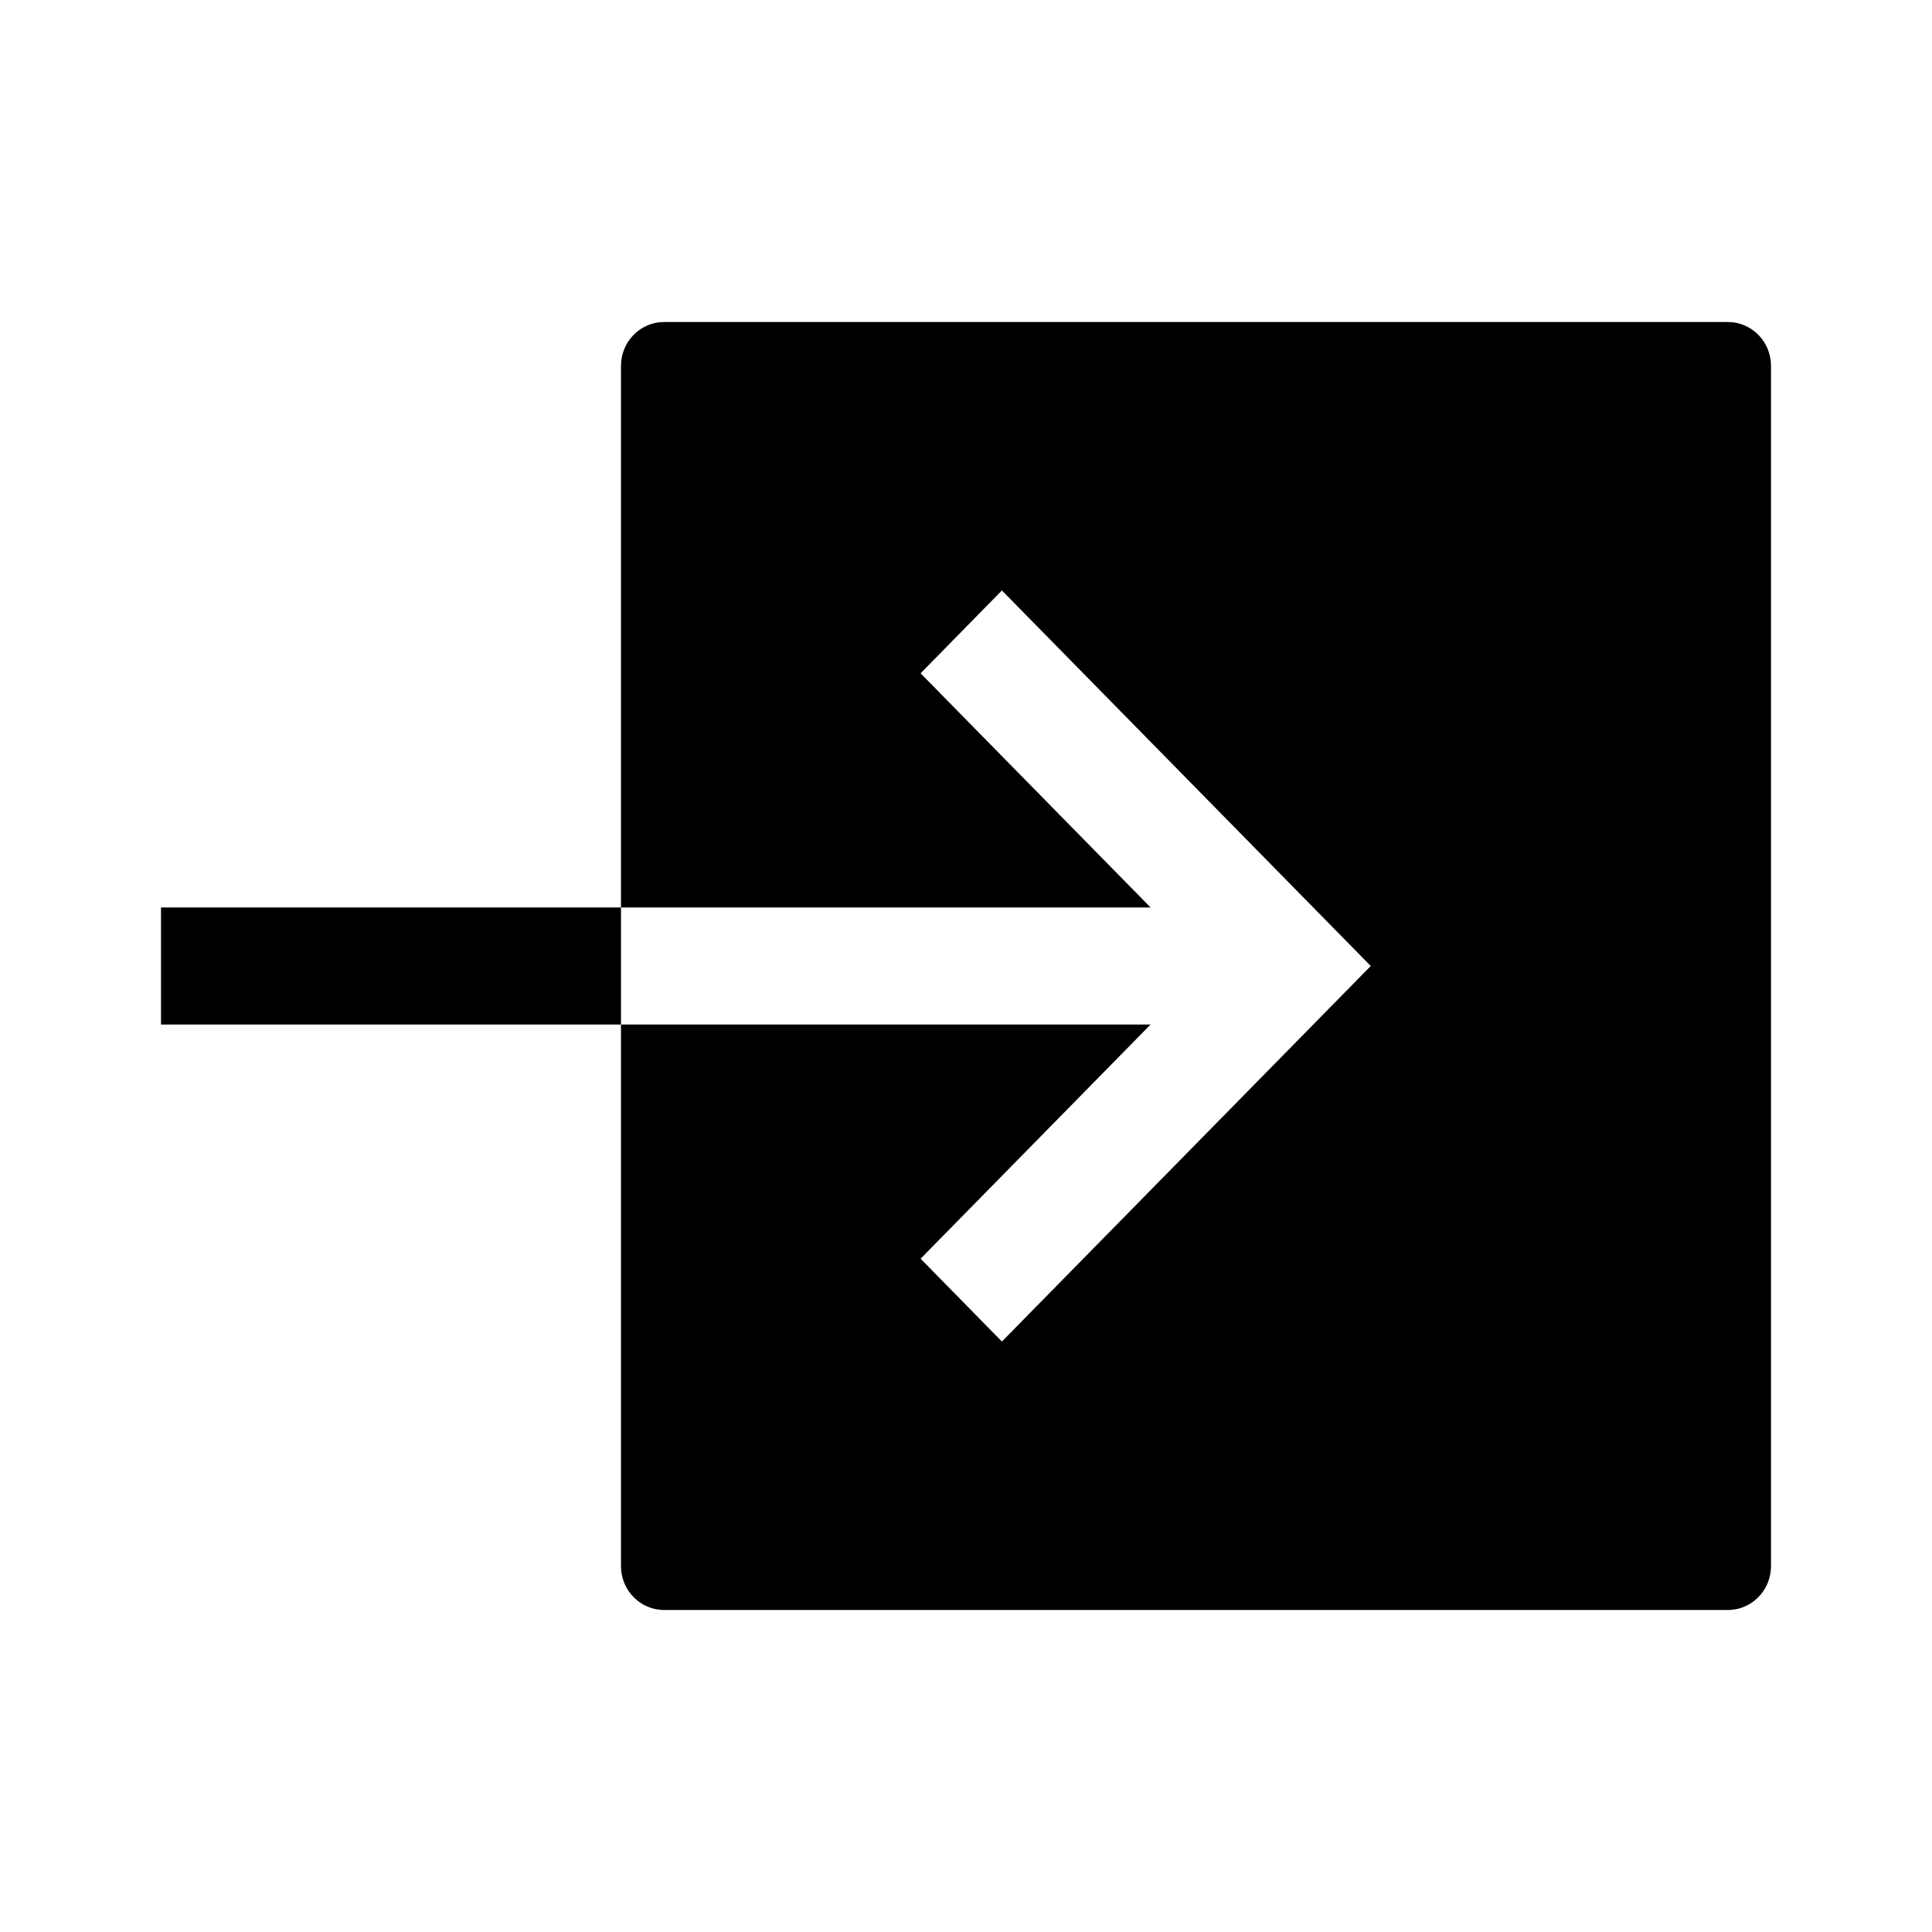 <?xml version="1.0" encoding="UTF-8"?>
<svg width="24px" height="24px" viewBox="0 0 24 24" version="1.1" xmlns="http://www.w3.org/2000/svg" xmlns:xlink="http://www.w3.org/1999/xlink">
    <title>VSQUARE/4) Icons/enter/enter_sharp</title>
    <g id="VSQUARE_Symbols" stroke="none" stroke-width="1" fill="none" fill-rule="evenodd">
        <g id="VSQUARE/4)-Icons/enter/enter_sharp">
            <rect id="Rectangle" x="0" y="0" width="24" height="24"></rect>
            <path d="M21.464,4 C21.76,4 22,4.244 22,4.545 L22,4.545 L22,19.455 C22,19.756 21.76,20 21.464,20 L21.464,20 L8.25,20 C7.954,20 7.714,19.756 7.714,19.455 L7.714,19.455 L7.714,12.727 L14.293,12.727 L11.436,15.636 L12.446,16.665 L17.028,12 L12.446,7.335 L11.436,8.364 L14.293,11.273 L7.714,11.273 L7.714,4.545 C7.714,4.244 7.954,4 8.25,4 L8.25,4 Z M7.714,11.273 L7.714,12.727 L2,12.727 L2,11.273 L7.714,11.273 Z" id="Combined-Shape" fill="#000000" fill-rule="nonzero"></path>
        </g>
    </g>
</svg>